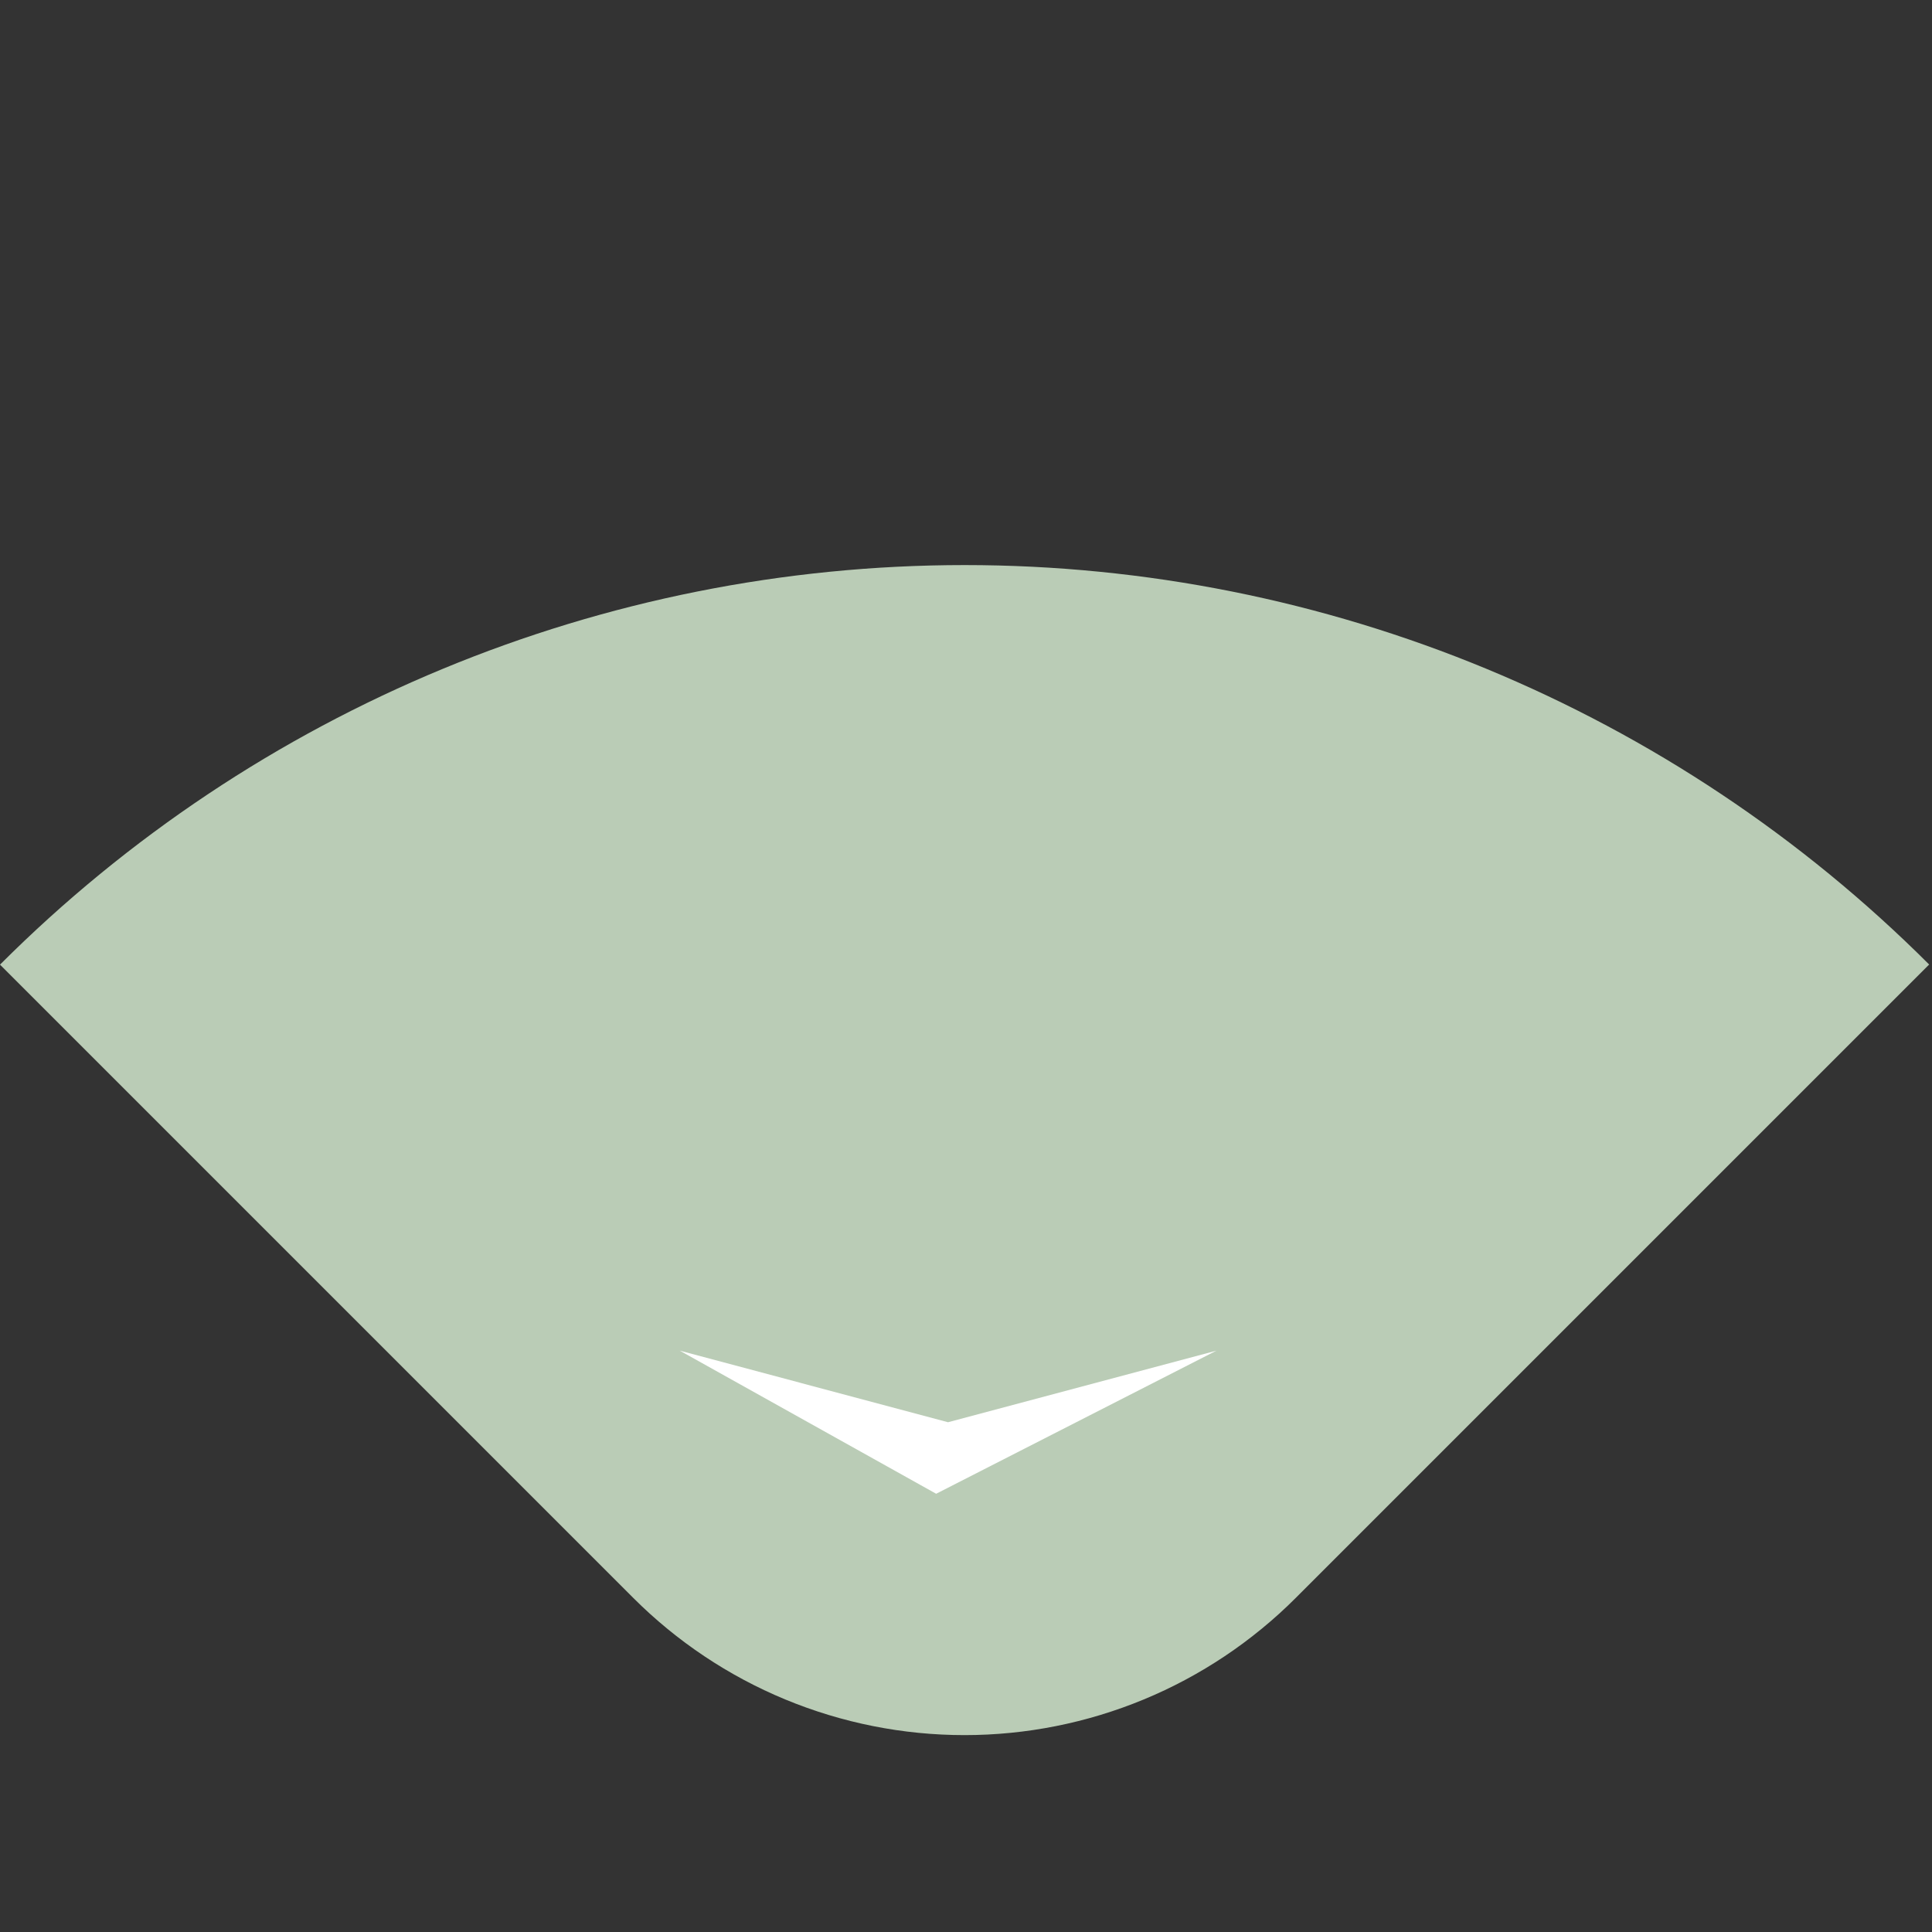 <svg width="54" height="54" viewBox="0 0 54 54" fill="none" xmlns="http://www.w3.org/2000/svg">
<rect x="0" y="0" width="54" height="54" fill="#333333" stroke="none"/>
<path d="M53.917 26.962L36.218 44.661C35.002 45.877 33.559 46.842 31.97 47.5C30.381 48.158 28.678 48.497 26.959 48.497C25.239 48.497 23.536 48.158 21.947 47.5C20.358 46.842 18.915 45.877 17.699 44.661L-4.4832e-05 26.962C7.151 19.812 16.849 15.794 26.962 15.794C37.075 15.794 46.773 19.812 53.924 26.962H53.917Z" fill="#BACCB6"/>
<path d="M19 37.751L26.166 41.751L34 37.751L26.497 39.752L19 37.751Z" fill="white"/>
</svg>
